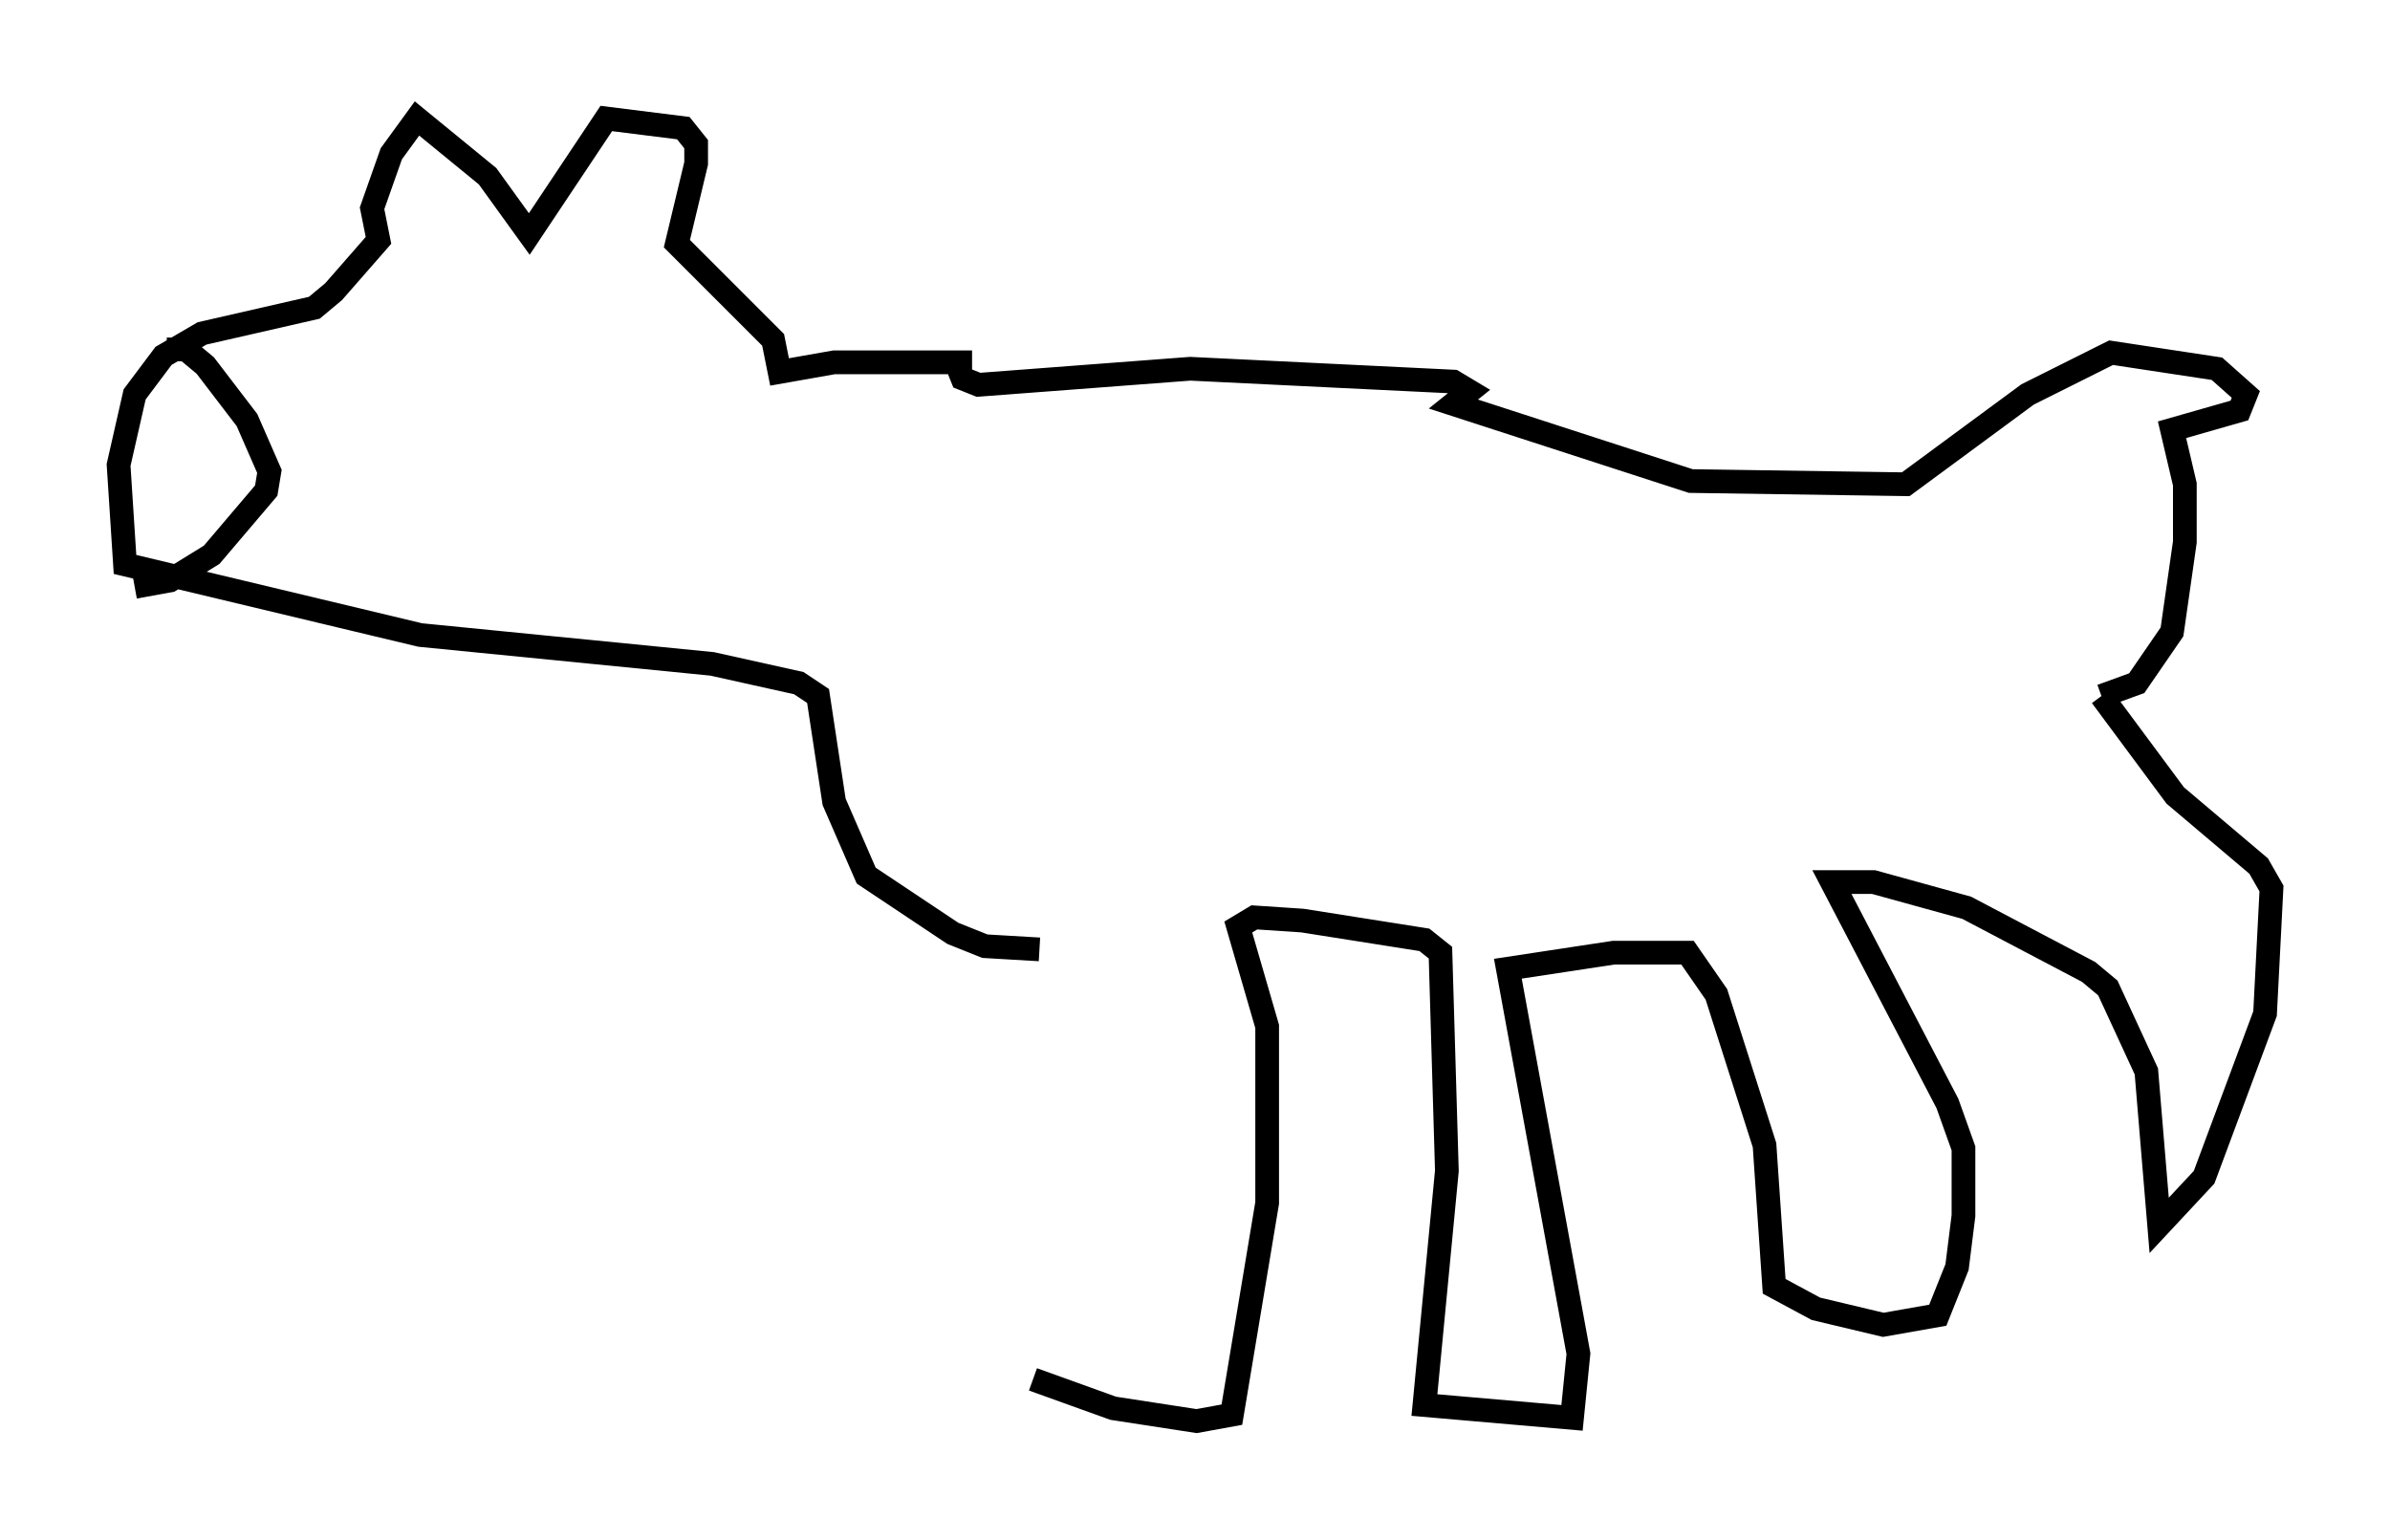 <?xml version="1.0" encoding="utf-8" ?>
<svg baseProfile="full" height="64.939" version="1.1" width="100.797" xmlns="http://www.w3.org/2000/svg" xmlns:ev="http://www.w3.org/2001/xml-events" xmlns:xlink="http://www.w3.org/1999/xlink"><defs /><rect fill="white" height="64.939" width="100.797" x="0" y="0" /><path d="M43.565, 39.37 m0.0, 18.809 l3.383, 1.218 3.518, 0.541 l1.488, -0.271 1.488, -8.931 l0.0, -7.442 -1.218, -4.195 l0.677, -0.406 2.03, 0.135 l5.142, 0.812 0.677, 0.541 l0.271, 9.202 -0.947, 9.878 l6.225, 0.541 0.271, -2.706 l-2.977, -16.238 4.465, -0.677 l3.112, 0.0 1.218, 1.759 l2.03, 6.36 0.406, 5.954 l1.759, 0.947 2.842, 0.677 l2.3, -0.406 0.812, -2.03 l0.271, -2.165 0.0, -2.842 l-0.677, -1.894 -4.871, -9.337 l1.759, 0.0 3.924, 1.083 l5.142, 2.706 0.812, 0.677 l1.624, 3.518 0.541, 6.495 l1.894, -2.03 2.571, -6.901 l0.271, -5.277 -0.541, -0.947 l-3.518, -2.977 -3.112, -4.195 m0.0, 0.0 l1.488, -0.541 1.488, -2.165 l0.541, -3.789 0.0, -2.436 l-0.541, -2.3 2.842, -0.812 l0.271, -0.677 -1.218, -1.083 l-4.465, -0.677 -3.518, 1.759 l-5.142, 3.789 -9.066, -0.135 l-10.013, -3.248 0.677, -0.541 l-0.677, -0.406 -11.096, -0.541 l-8.931, 0.677 -0.677, -0.271 l-0.271, -0.677 0.677, 0.0 l-5.819, 0.0 -2.3, 0.406 l-0.271, -1.353 -4.059, -4.059 l0.812, -3.383 0.0, -0.812 l-0.541, -0.677 -3.248, -0.406 l-3.248, 4.871 -1.759, -2.436 l-2.977, -2.436 -1.083, 1.488 l-0.812, 2.3 0.271, 1.353 l-1.894, 2.165 -0.812, 0.677 l-4.736, 1.083 -1.624, 0.947 l-1.218, 1.624 -0.677, 2.977 l0.271, 4.195 12.449, 2.977 l12.314, 1.218 3.654, 0.812 l0.812, 0.541 0.677, 4.465 l1.353, 3.112 3.654, 2.436 l1.353, 0.541 2.3, 0.135 m-36.806, -25.304 l0.812, 0.0 0.812, 0.677 l1.759, 2.3 0.947, 2.165 l-0.135, 0.812 -2.3, 2.706 l-1.759, 1.083 -1.488, 0.271 m1.759, -6.631 " fill="none" stroke="black" stroke-width="1" /></svg>